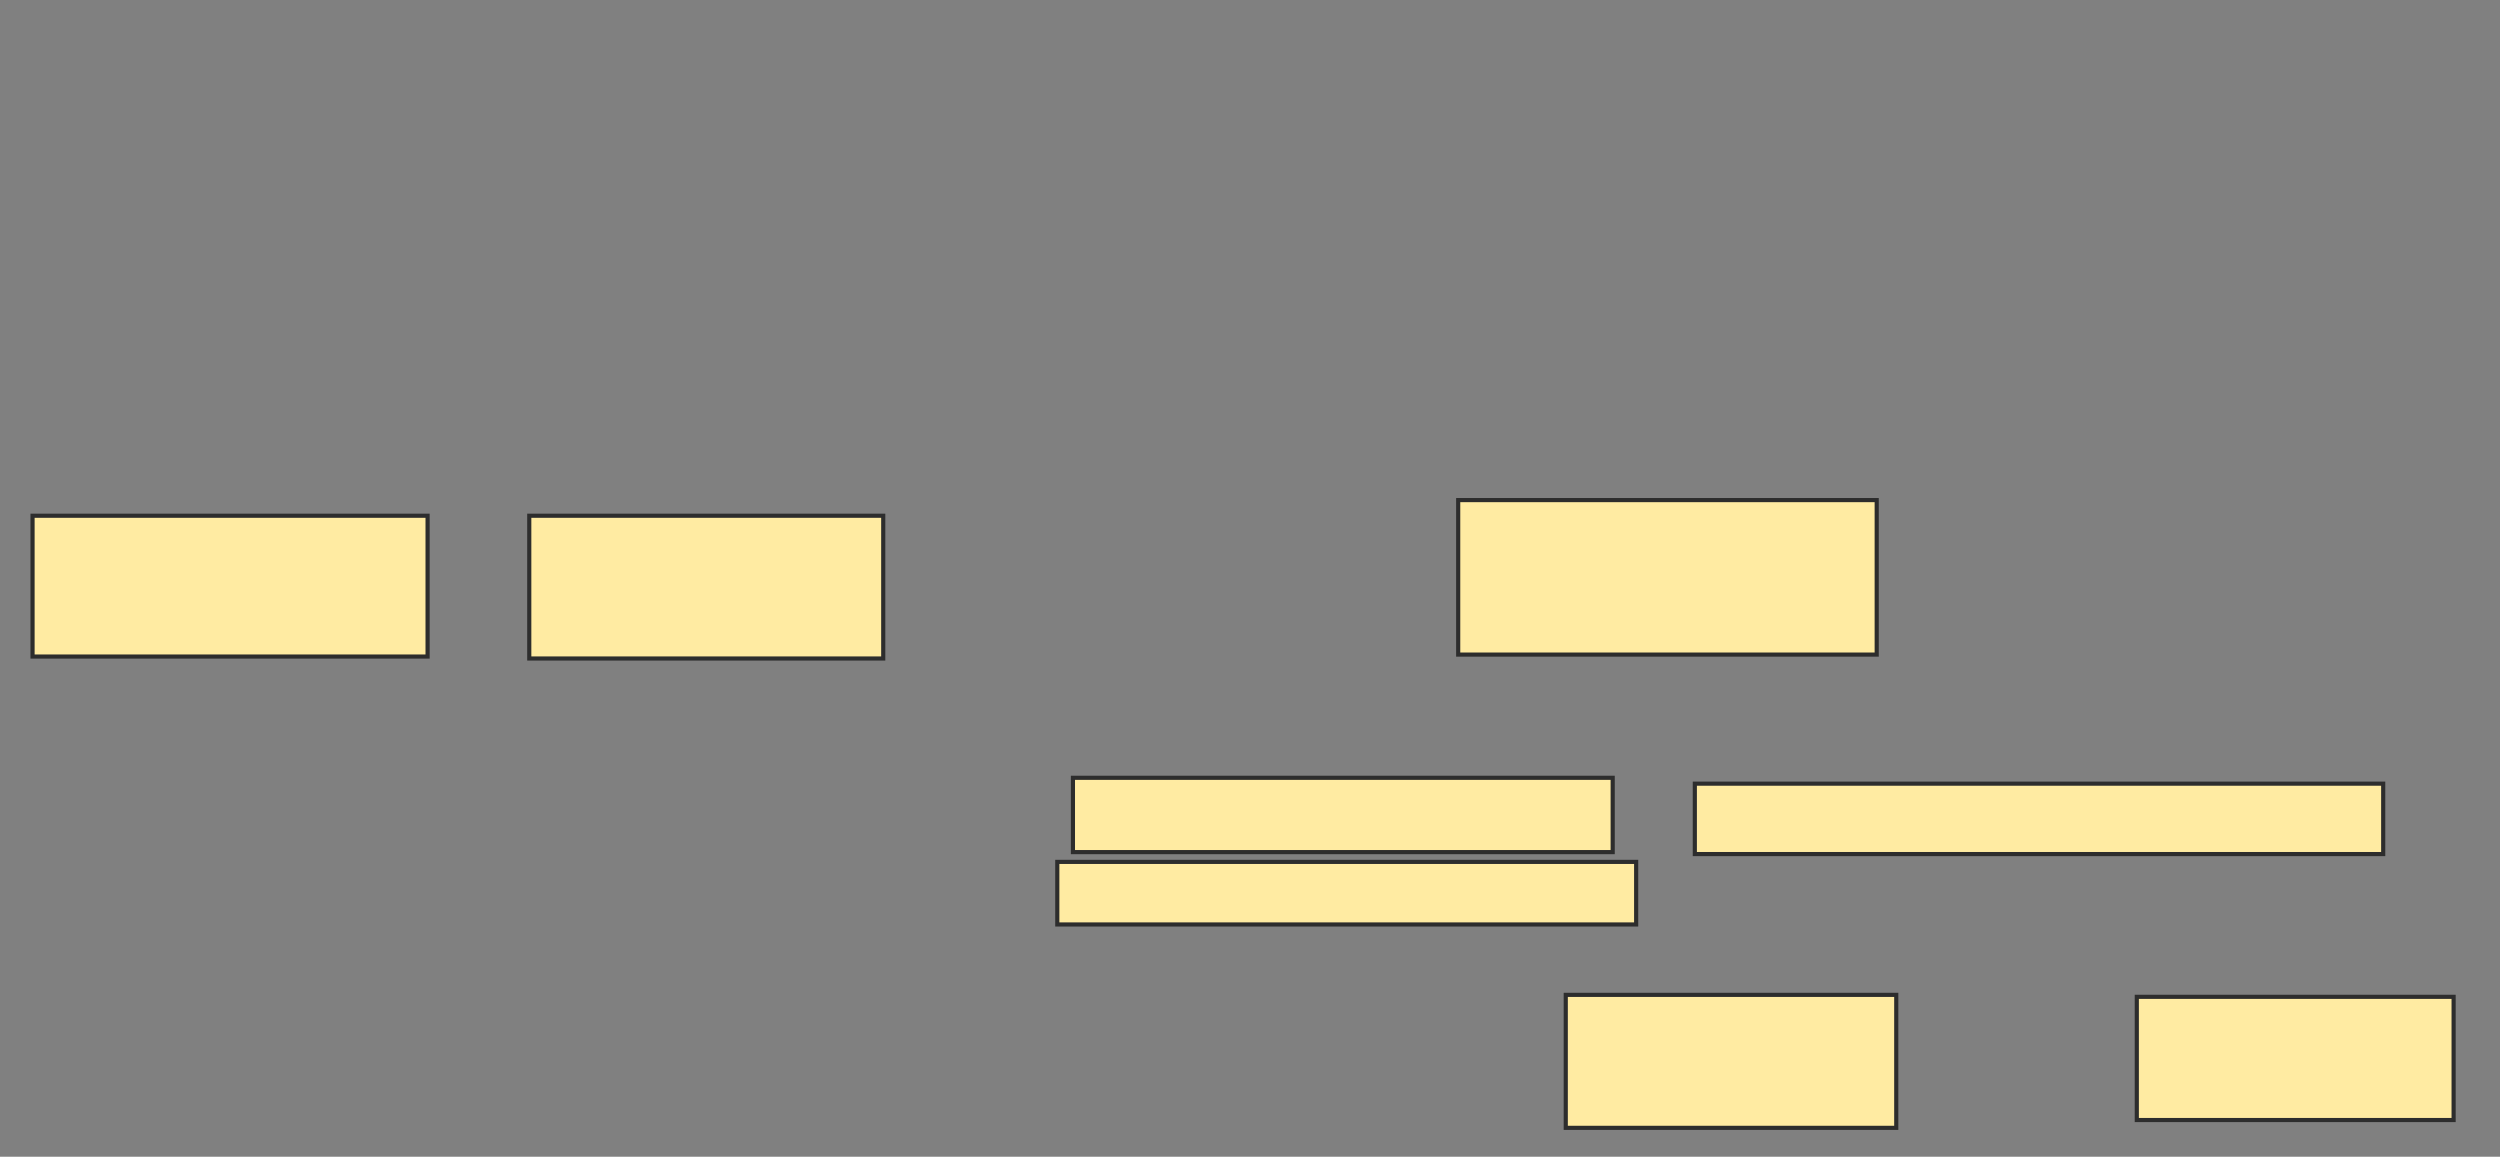 <svg xmlns="http://www.w3.org/2000/svg" width="603" height="279">
 <rect width="100%" height="100%" fill="#808080" stroke="none"/>
 <!-- Created with Image Occlusion Enhanced -->
 <g>
  <title>Labels</title>
 </g>
 <g>
  <title>Masks</title>
  <g id="8d7112a56b3e46818eaaf5d1bc886dd3-ao-1">
   <rect height="33.962" width="95.283" y="124.396" x="7.849" stroke="#2D2D2D" fill="#FFEBA2"/>
   <rect height="34.434" width="85.377" y="124.396" x="127.66" stroke="#2D2D2D" fill="#FFEBA2"/>
  </g>
  <g id="8d7112a56b3e46818eaaf5d1bc886dd3-ao-2">
   <rect height="37.264" width="100.943" y="120.623" x="351.717" stroke="#2D2D2D" fill="#FFEBA2"/>
   <rect height="17.925" width="130.189" y="187.604" x="258.792" stroke="#2D2D2D" fill="#FFEBA2"/>
   <rect height="15.094" width="139.623" y="207.887" x="255.019" stroke="#2D2D2D" fill="#FFEBA2"/>
   <rect height="16.981" width="166.038" y="189.019" x="408.792" stroke="#2D2D2D" fill="#FFEBA2"/>
   <rect height="32.075" width="79.717" y="239.962" x="377.66" stroke="#2D2D2D" fill="#FFEBA2"/>
   <rect height="29.717" width="76.415" y="240.434" x="515.396" stroke="#2D2D2D" fill="#FFEBA2"/>
  </g>
 </g>
</svg>